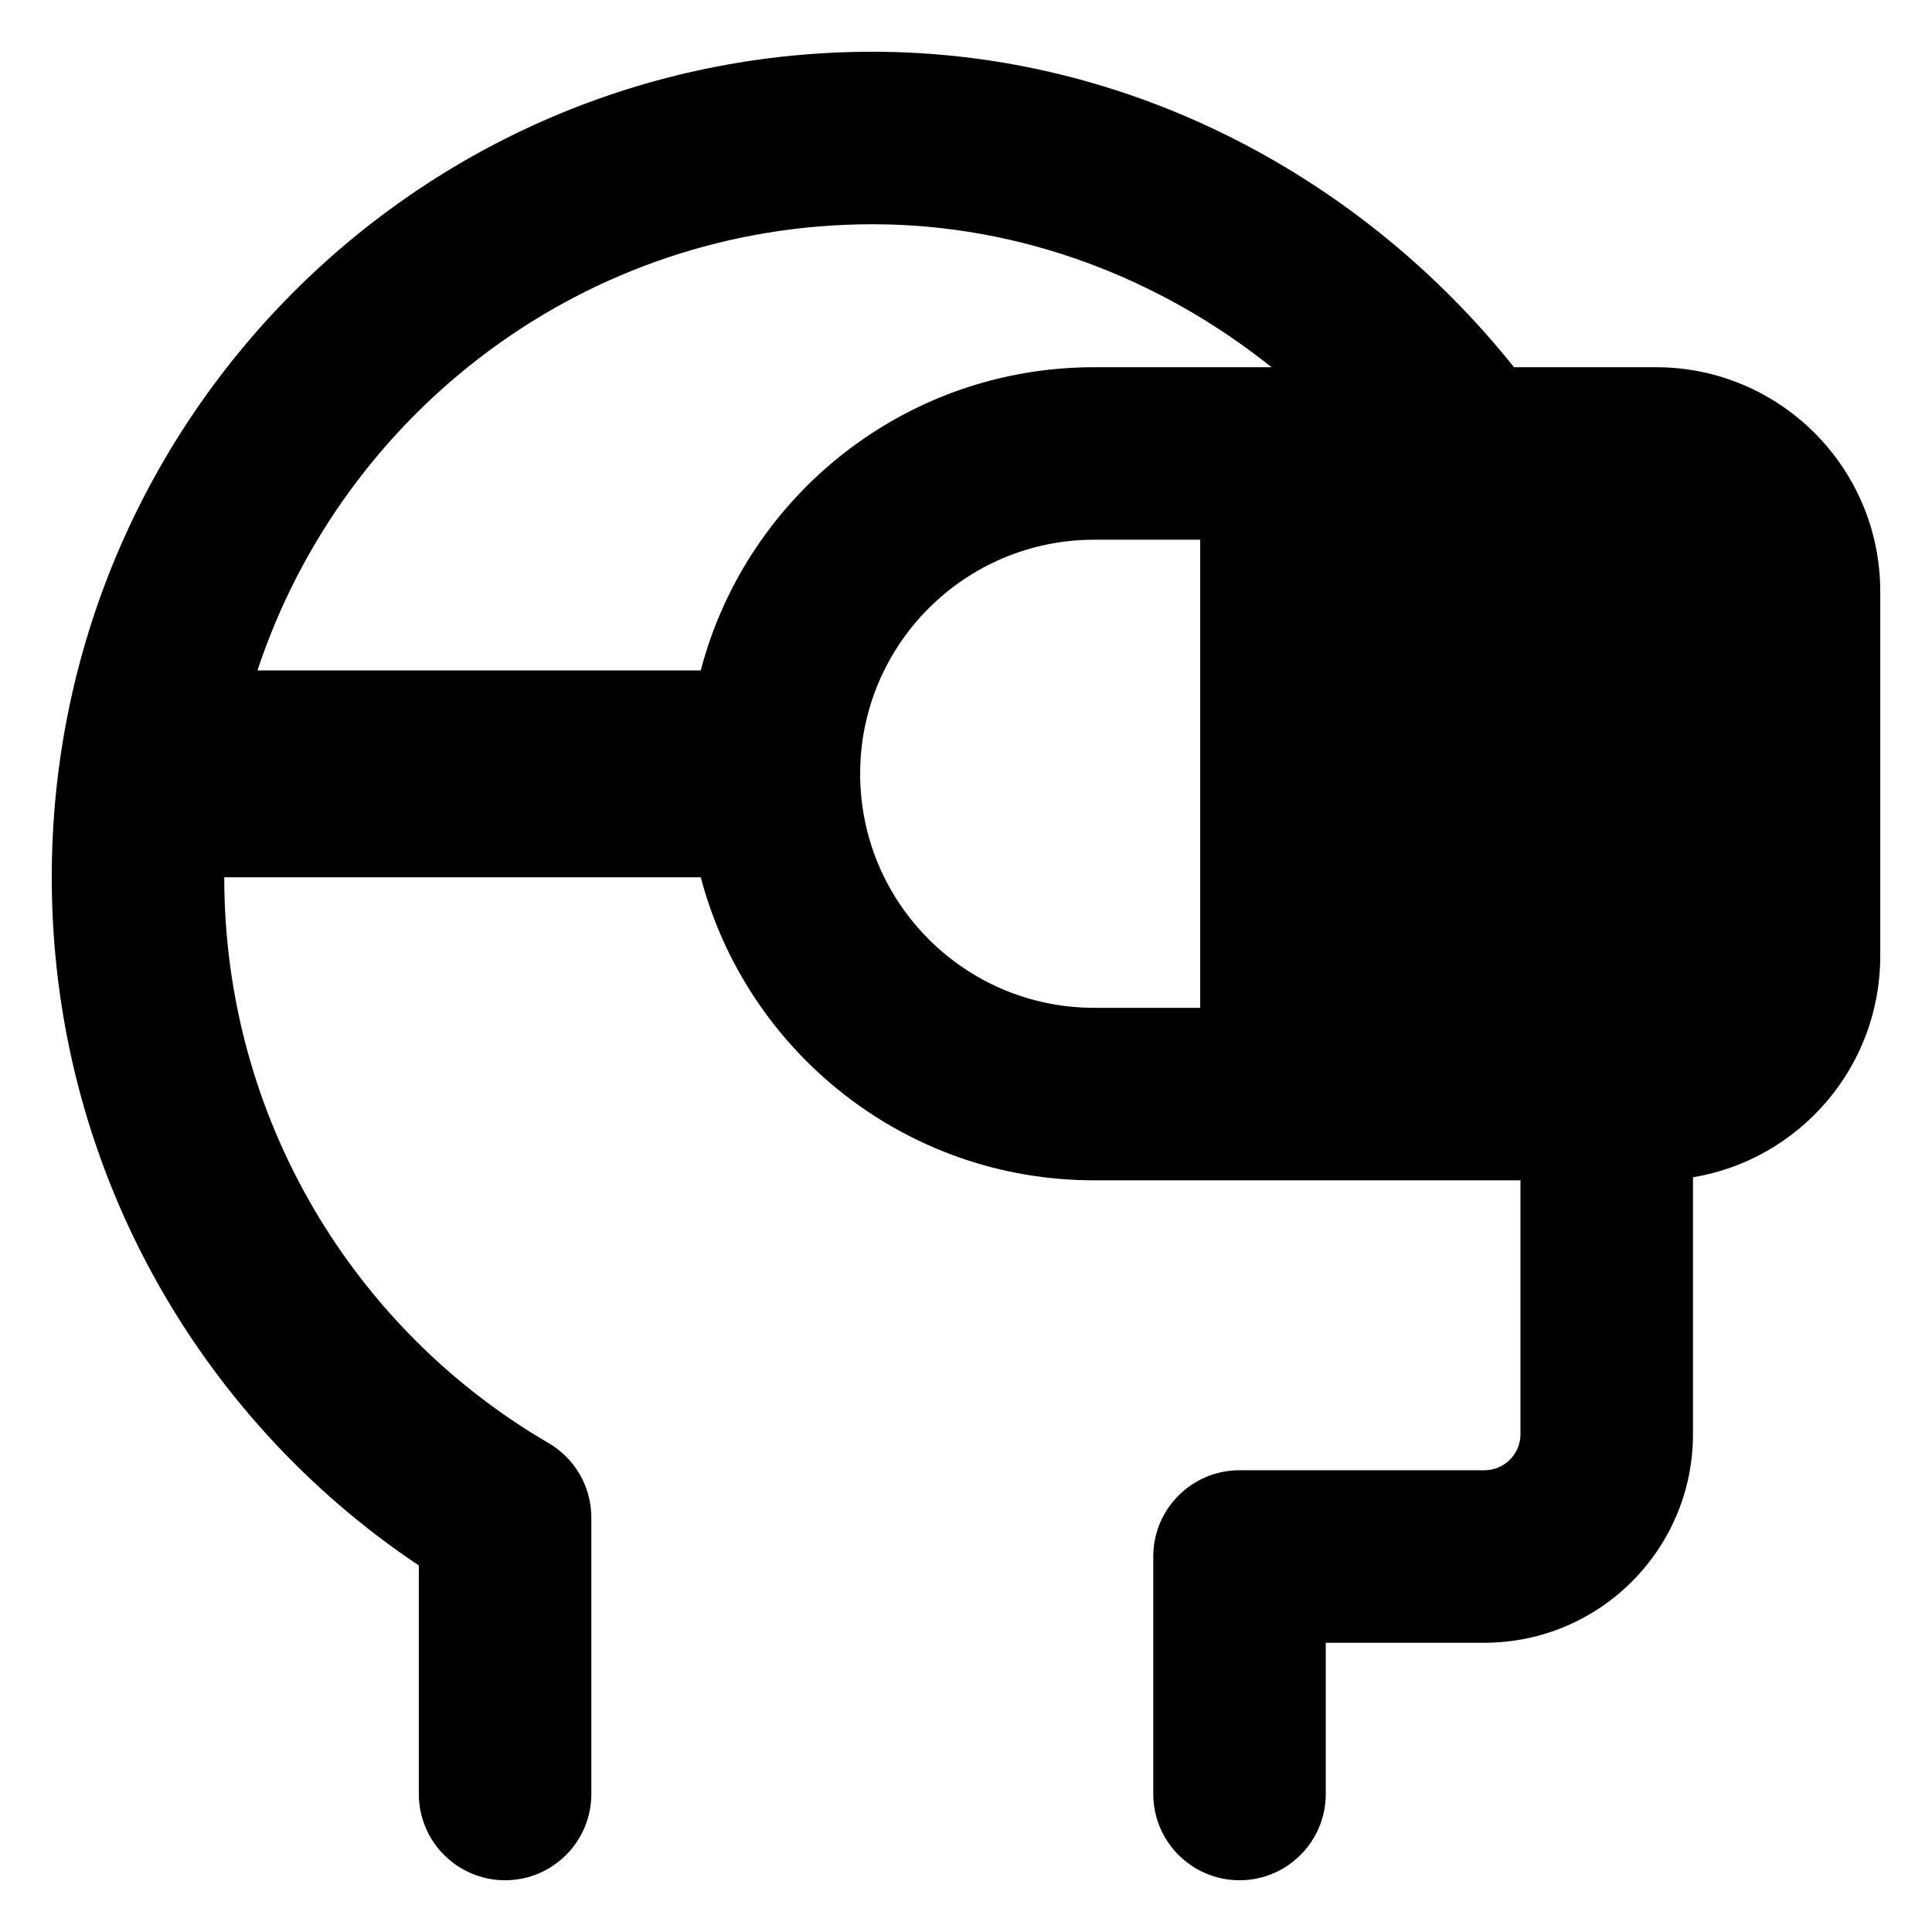 <svg xmlns="http://www.w3.org/2000/svg" fill="none" viewBox="0 0 14 14" id="Vr-Headset-1--Streamline-Core-Remix">
  <desc>
    Vr Headset 1 Streamline Icon: https://streamlinehq.com
  </desc>
  <g id="Free Remix/Entertainment/vr-headset-1--entertainment-gaming-vr-headset">
    <path id="Union" fill="#000000" fill-rule="evenodd" d="M1.866 4.857C2.489 2.977 4.251 1.625 6.322 1.625c1.08 0 2.088 0.393 2.892 1.036H7.928c-1.368 0 -2.519 0.932 -2.85 2.197l-3.212 0ZM6.322 0.375c1.884 0 3.565 0.928 4.649 2.286H12c0.897 0 1.625 0.728 1.625 1.625V6.928c0 0.806 -0.587 1.475 -1.357 1.603v1.861c0 0.835 -0.677 1.512 -1.512 1.512H9.607v1.096c0 0.345 -0.28 0.625 -0.625 0.625 -0.345 0 -0.625 -0.28 -0.625 -0.625v-1.721c0 -0.345 0.28 -0.625 0.625 -0.625h1.774c0.145 0 0.262 -0.117 0.262 -0.262V8.553H7.928c-1.368 0 -2.518 -0.932 -2.85 -2.196l-3.453 0c0 1.753 0.945 3.282 2.35 4.1 0.192 0.112 0.31 0.318 0.31 0.54V13c0 0.345 -0.28 0.625 -0.625 0.625s-0.625 -0.28 -0.625 -0.625v-1.656C1.432 10.273 0.375 8.439 0.375 6.357 0.375 3.057 3.033 0.375 6.322 0.375Zm2.375 3.536V7.303h-0.768c-0.937 0 -1.696 -0.76 -1.696 -1.696 0 -0.937 0.76 -1.696 1.696 -1.696h0.768Z" clip-rule="evenodd" stroke-width="1"></path>
  </g>
</svg>
